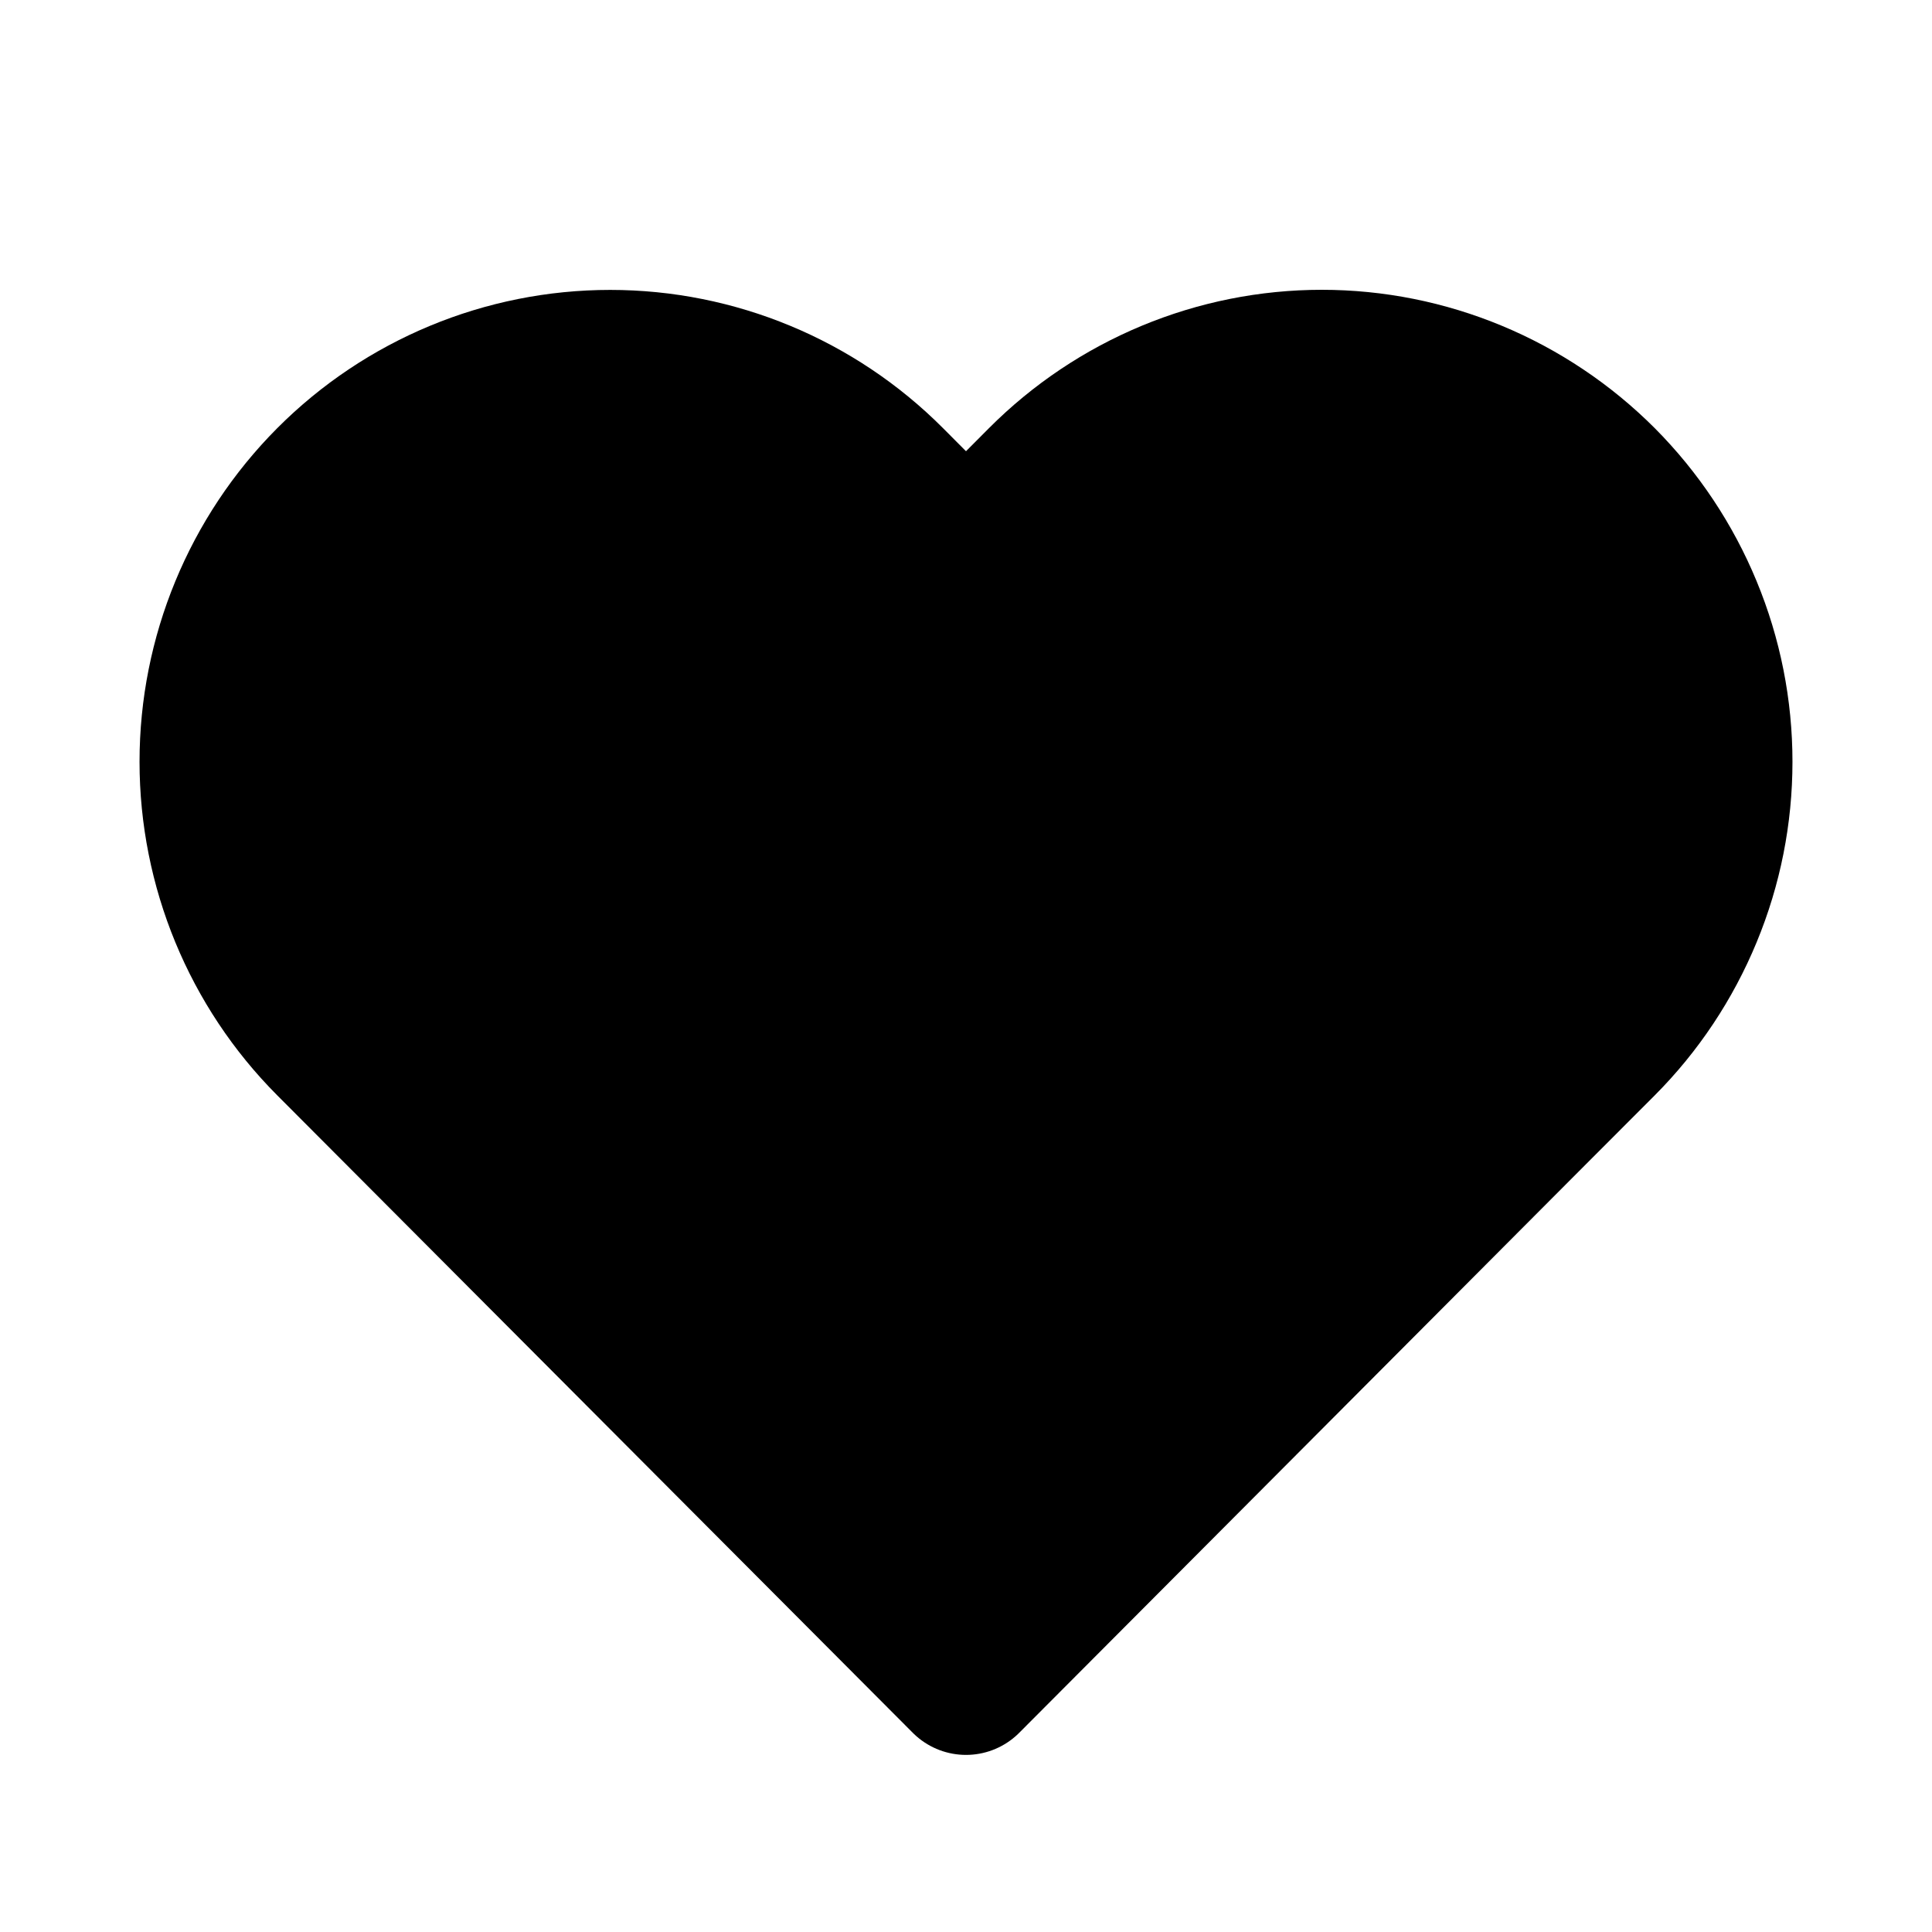 <svg width="14" height="14" viewBox="0 0 18 18" fill="none" xmlns="http://www.w3.org/2000/svg">
<path d="M14.921 4.483C14.578 4.14 14.172 3.868 13.725 3.682C13.278 3.496 12.799 3.4 12.315 3.4C11.831 3.4 11.352 3.496 10.905 3.682C10.458 3.868 10.052 4.14 9.71 4.483L9 5.196L8.29 4.483C7.599 3.79 6.662 3.401 5.685 3.401C4.707 3.401 3.77 3.79 3.079 4.483C2.388 5.177 2 6.117 2 7.097C2 8.077 2.388 9.018 3.079 9.711L3.789 10.423L9 15.65L14.21 10.423L14.921 9.711C15.263 9.368 15.534 8.96 15.719 8.512C15.905 8.063 16 7.583 16 7.097C16 6.612 15.905 6.131 15.719 5.682C15.534 5.234 15.263 4.827 14.921 4.483Z" fill="#000" stroke="#000" stroke-width="1.4" stroke-linecap="round" stroke-linejoin="round"/>
</svg>
